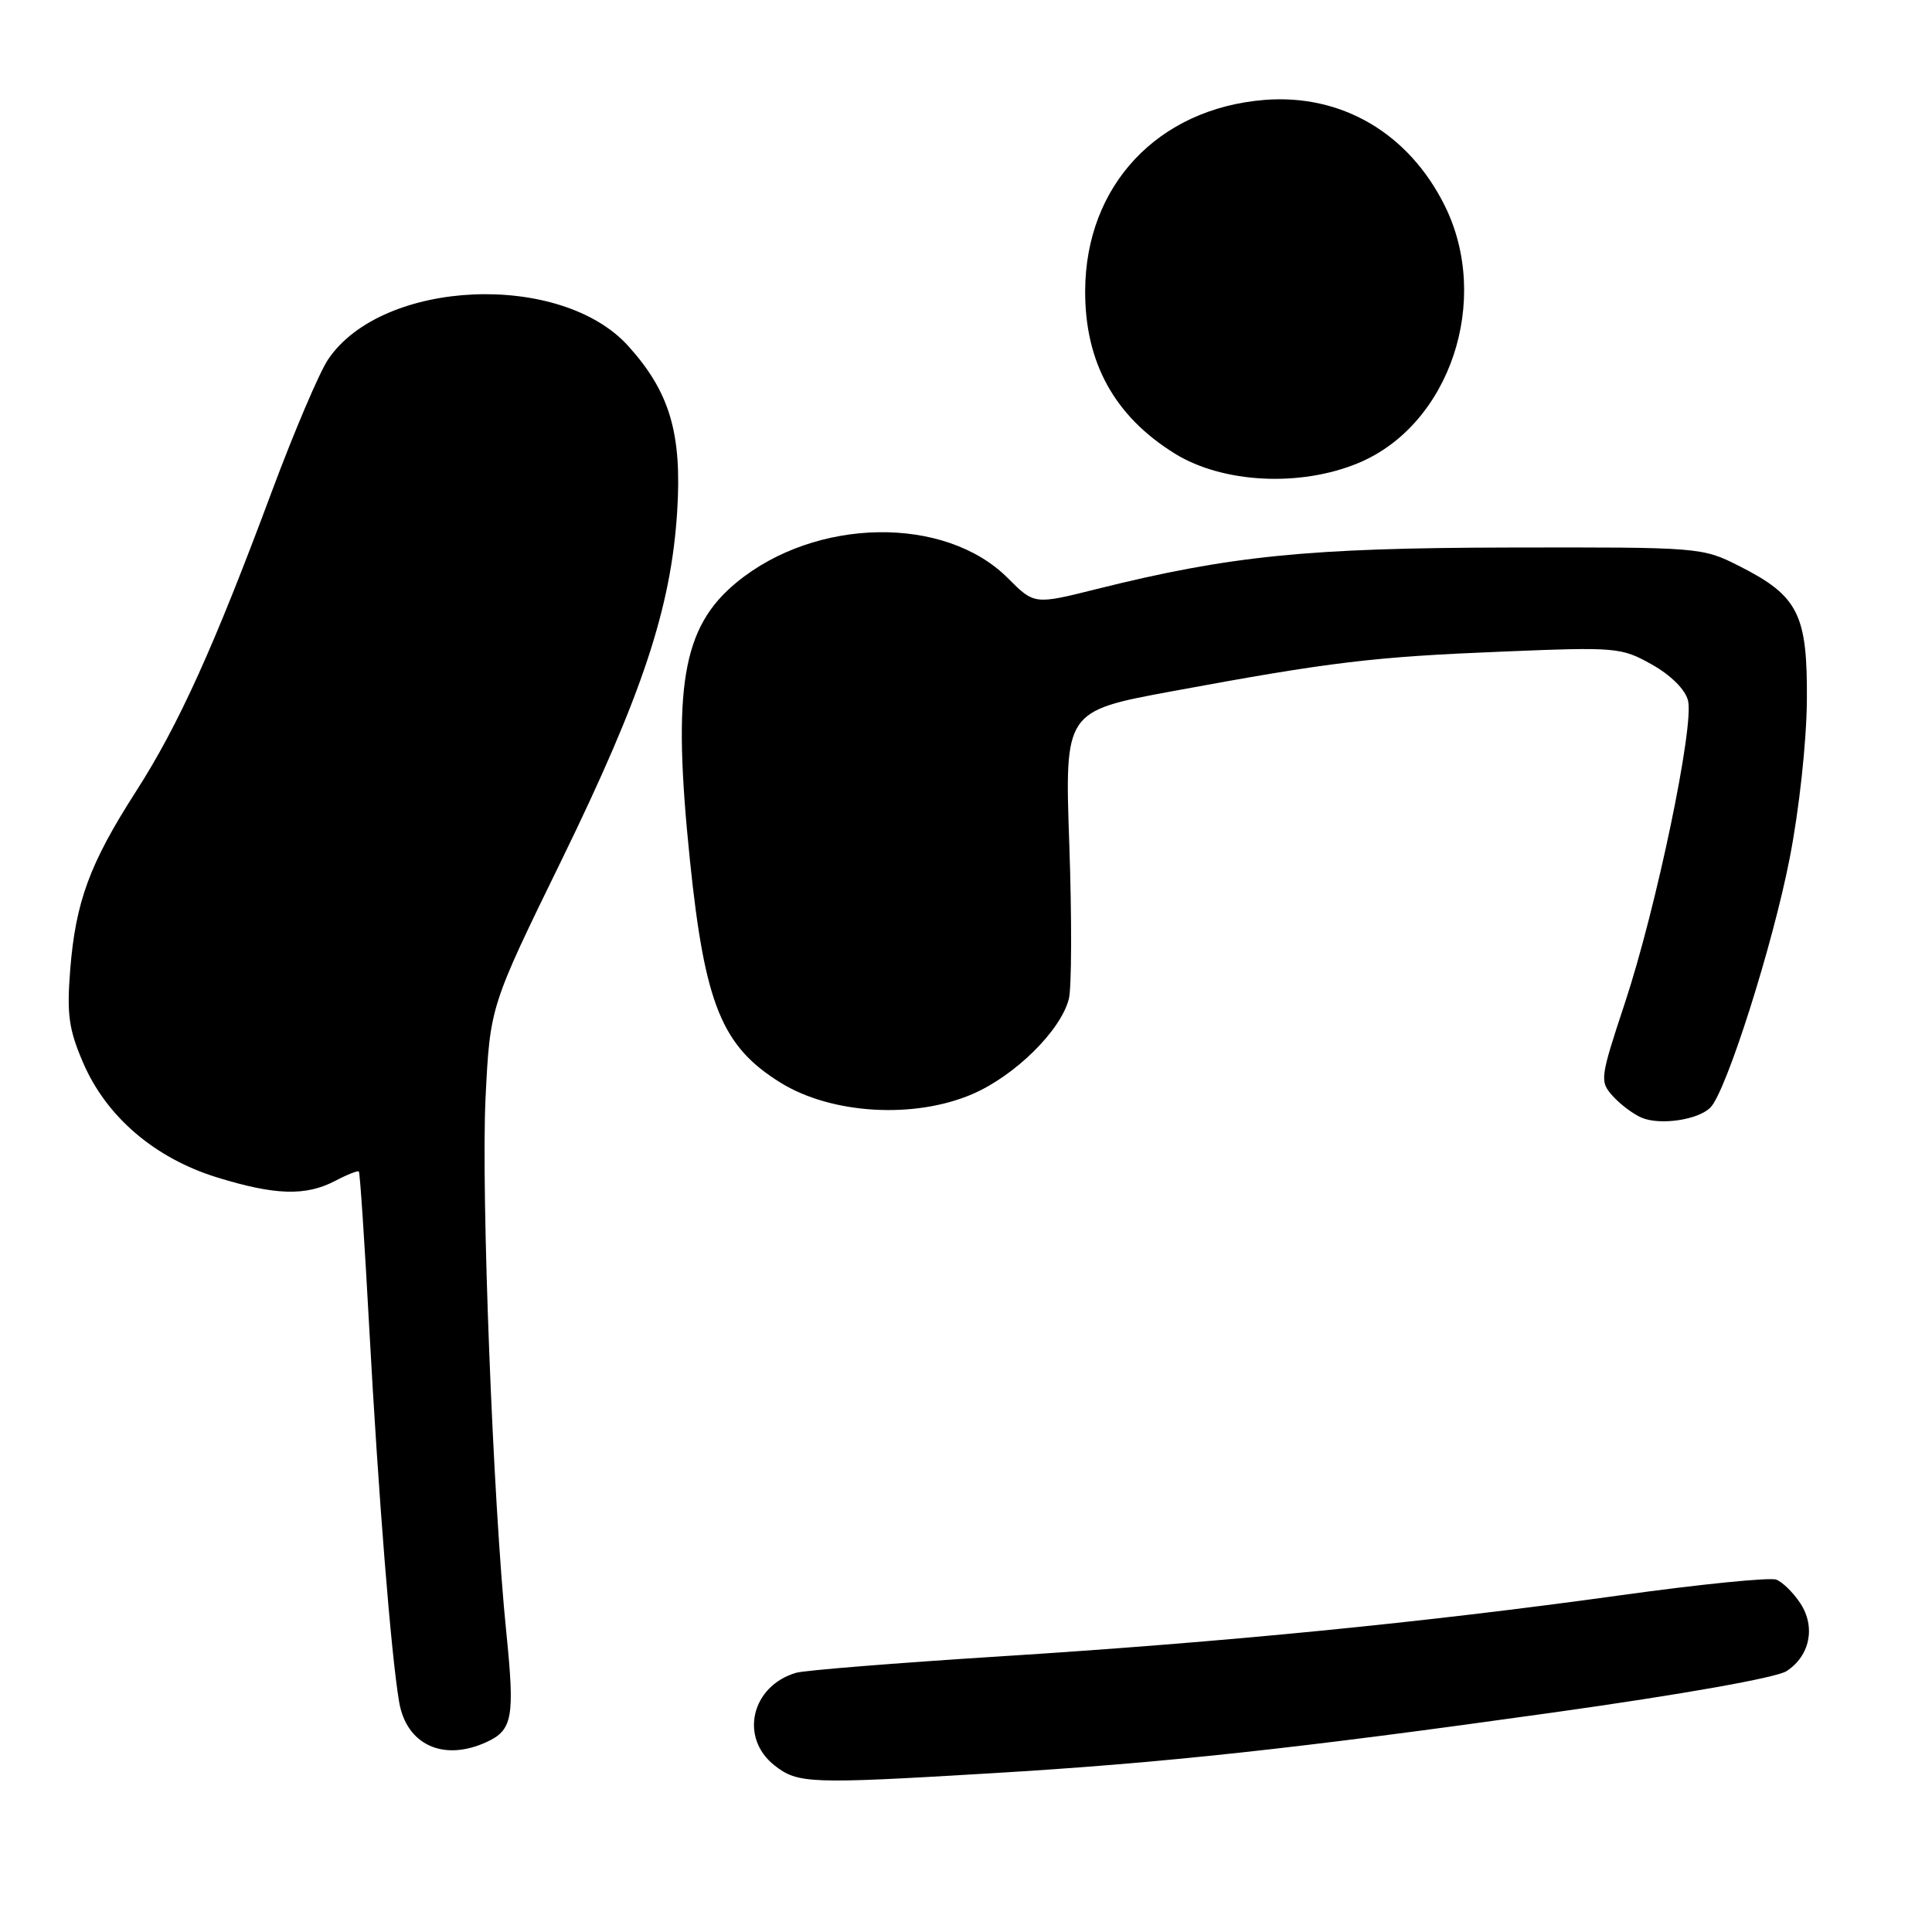 <?xml version="1.0" encoding="UTF-8" standalone="no"?>
<!DOCTYPE svg PUBLIC "-//W3C//DTD SVG 1.1//EN" "http://www.w3.org/Graphics/SVG/1.1/DTD/svg11.dtd" >
<svg xmlns="http://www.w3.org/2000/svg" xmlns:xlink="http://www.w3.org/1999/xlink" version="1.1" viewBox="0 0 256 256">
 <g >
 <path fill="currentColor"
d=" M 131.29 234.97 C 154.05 233.62 171.60 231.72 206.00 226.89 C 222.90 224.52 235.41 222.30 236.73 221.43 C 239.83 219.41 240.61 215.57 238.55 212.44 C 237.63 211.04 236.20 209.63 235.37 209.31 C 234.53 208.99 225.22 209.92 214.67 211.39 C 188.62 215.00 162.35 217.59 132.50 219.48 C 118.75 220.35 106.60 221.33 105.50 221.65 C 99.55 223.39 97.95 230.25 102.63 233.93 C 105.72 236.35 107.23 236.41 131.29 234.97 Z  M 64.43 230.85 C 67.93 229.26 68.23 227.57 67.09 216.32 C 65.32 198.97 63.73 157.87 64.34 145.43 C 64.94 133.35 64.94 133.35 74.43 113.93 C 85.12 92.02 88.93 80.53 89.73 67.76 C 90.38 57.43 88.75 51.94 83.24 45.84 C 74.27 35.92 50.65 36.98 43.48 47.62 C 42.32 49.34 38.97 57.21 36.02 65.12 C 28.36 85.70 23.67 96.07 18.00 104.90 C 11.87 114.45 10.02 119.50 9.30 128.52 C 8.84 134.40 9.11 136.39 11.01 140.81 C 14.10 147.98 20.49 153.45 28.75 156.01 C 36.47 158.39 40.50 158.51 44.40 156.48 C 45.99 155.64 47.41 155.08 47.55 155.23 C 47.70 155.38 48.32 164.72 48.93 176.00 C 50.15 198.36 51.82 219.22 52.88 225.48 C 53.84 231.19 58.72 233.45 64.43 230.85 Z  M 226.66 146.73 C 228.76 144.55 234.89 125.28 237.14 113.73 C 238.40 107.29 239.37 98.37 239.42 92.83 C 239.51 81.38 238.30 78.97 230.45 75.00 C 225.55 72.52 225.26 72.50 200.00 72.55 C 173.30 72.60 162.98 73.64 145.28 78.06 C 137.05 80.12 137.05 80.12 133.52 76.58 C 125.19 68.26 108.07 68.55 97.59 77.18 C 90.38 83.13 89.05 91.04 91.42 114.00 C 93.39 133.11 95.65 138.65 103.44 143.47 C 110.19 147.64 121.12 148.29 128.83 144.98 C 134.50 142.54 140.57 136.55 141.63 132.35 C 142.00 130.87 142.03 121.69 141.69 111.94 C 141.07 94.23 141.07 94.23 155.29 91.60 C 176.39 87.70 181.97 87.03 199.10 86.34 C 214.21 85.72 214.83 85.78 218.88 88.05 C 221.39 89.46 223.31 91.37 223.67 92.82 C 224.51 96.16 219.47 120.32 215.32 132.86 C 212.00 142.90 211.95 143.28 213.70 145.23 C 214.69 146.33 216.40 147.62 217.50 148.09 C 219.96 149.15 225.06 148.39 226.66 146.73 Z  M 180.00 61.35 C 192.12 56.30 197.66 39.75 191.42 27.22 C 186.64 17.63 177.75 12.43 167.55 13.24 C 153.43 14.38 143.86 24.55 143.79 38.50 C 143.74 48.01 147.67 55.15 155.68 60.11 C 162.04 64.04 172.29 64.56 180.00 61.35 Z "/>
</g>
</svg>